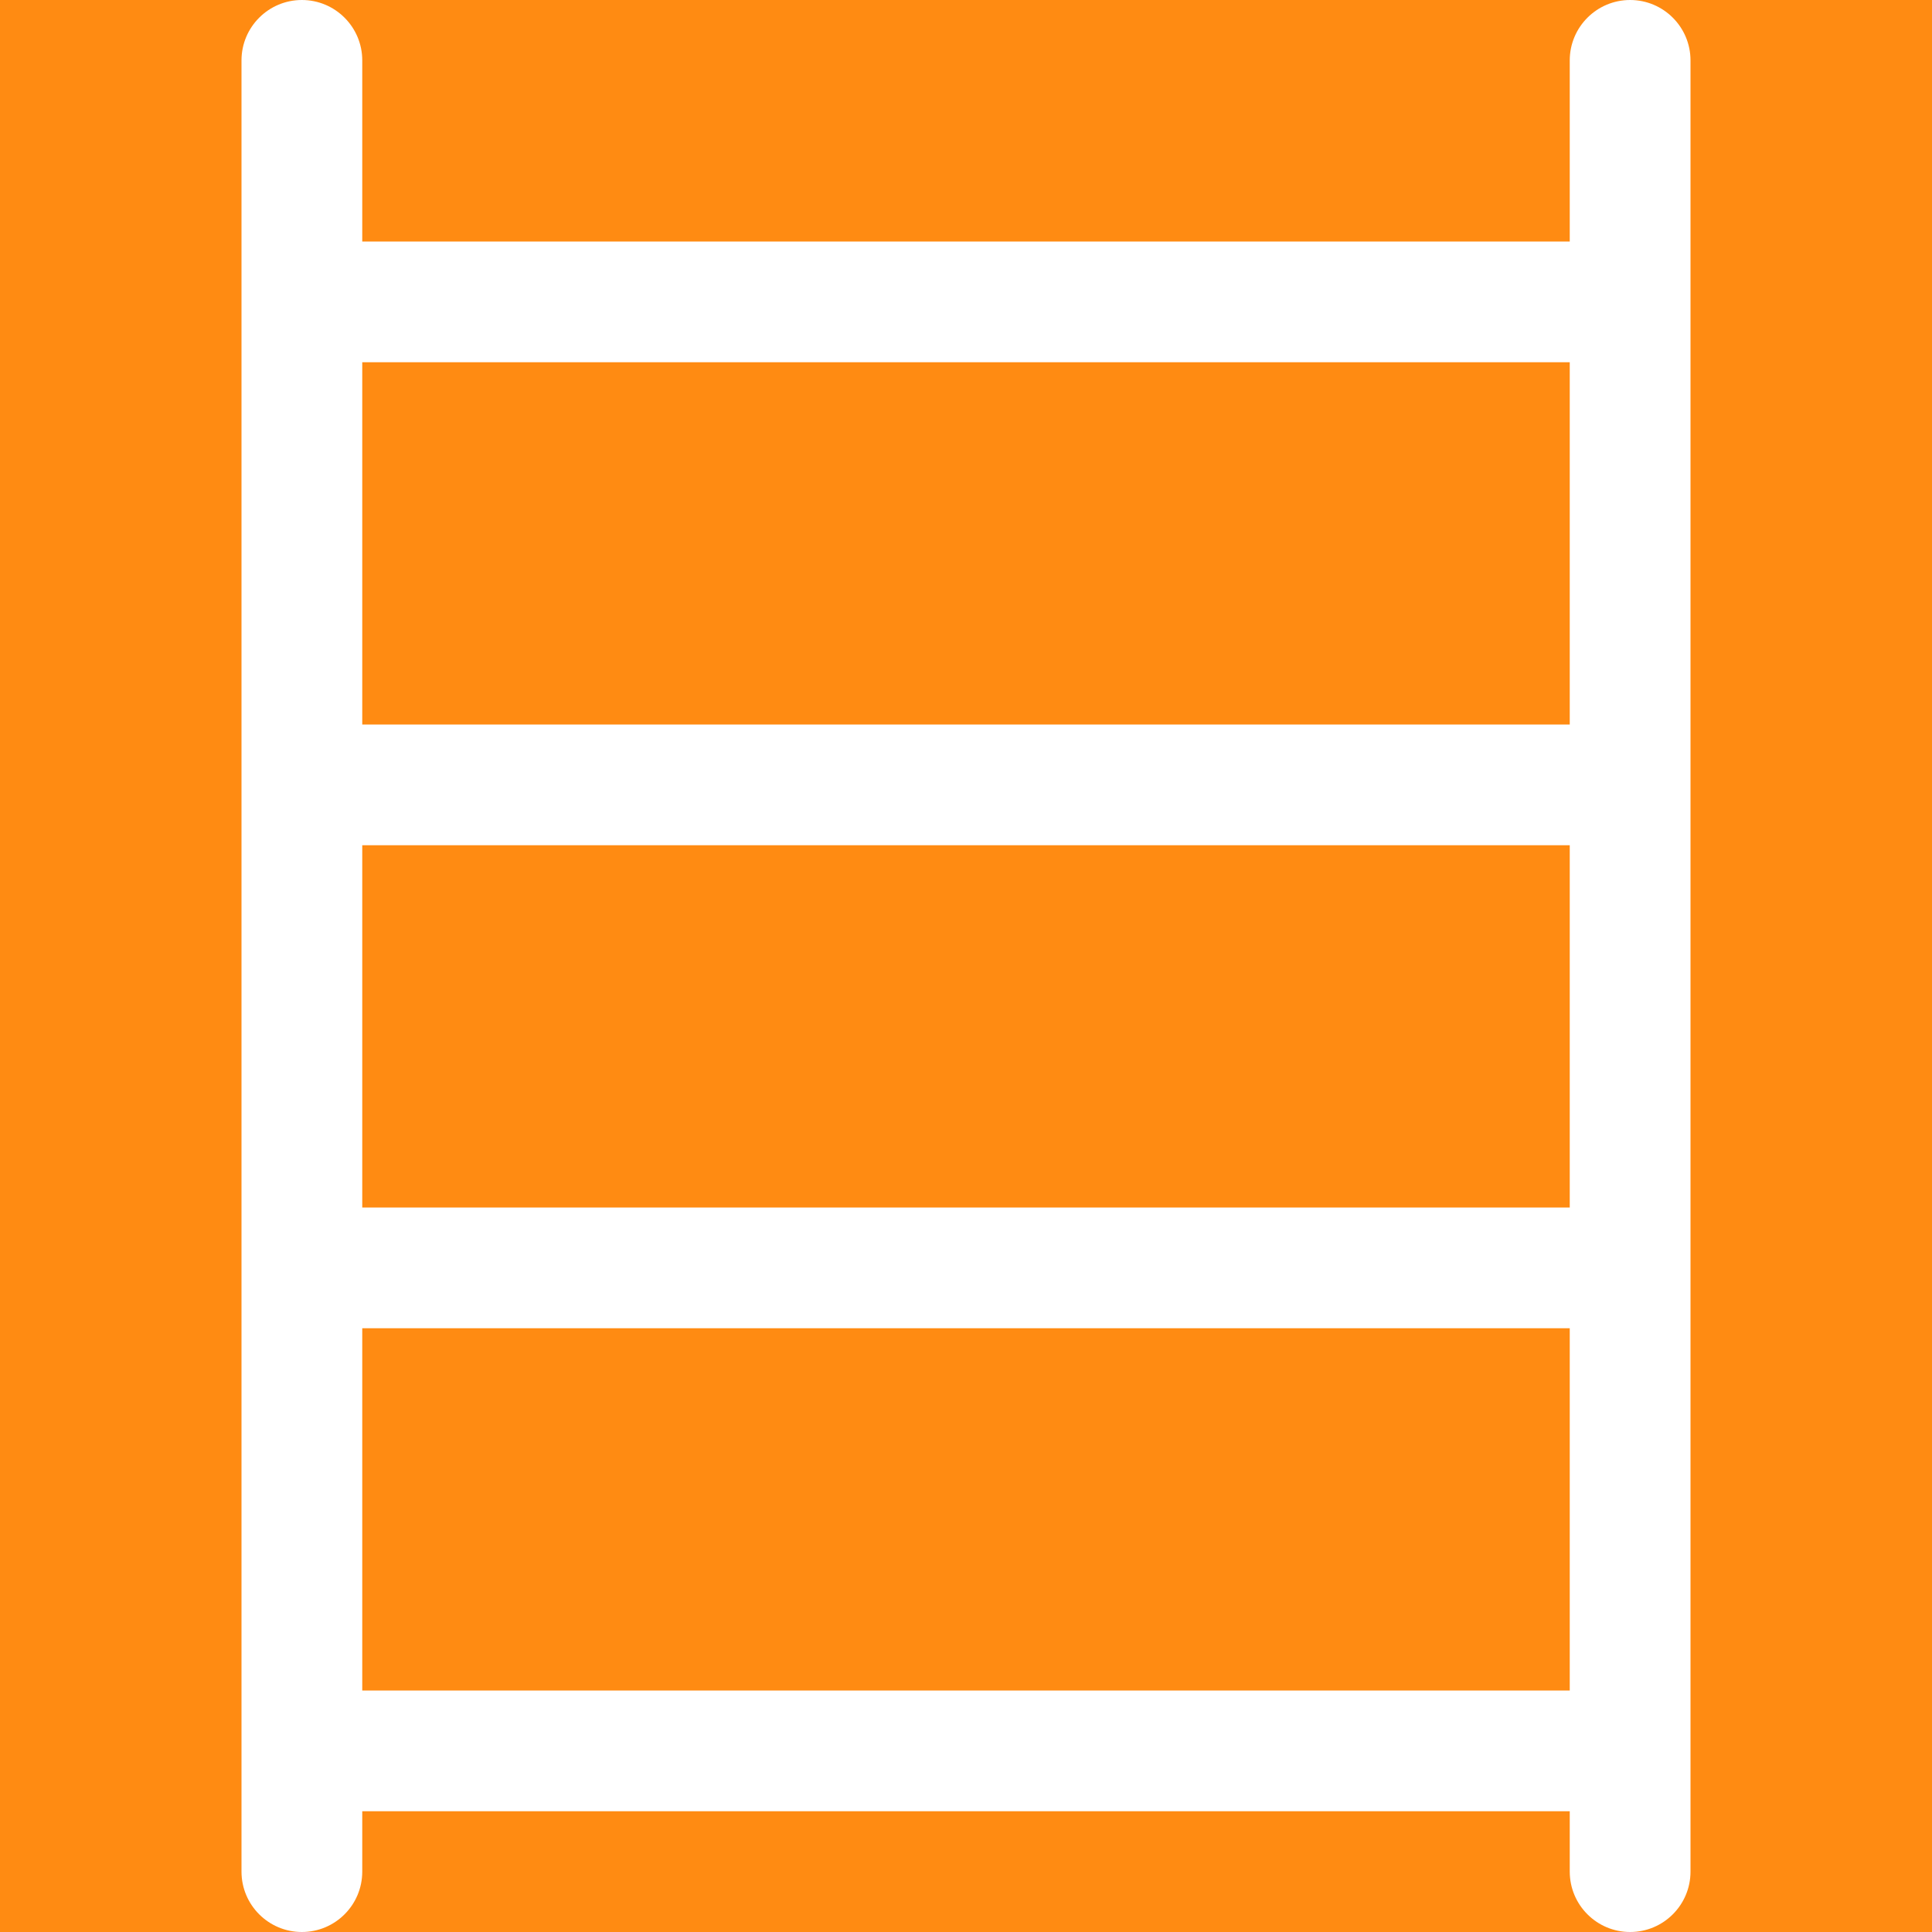 <svg width="16" height="16" viewBox="0 0 16 16" fill="#ff8b12" xmlns="http://www.w3.org/2000/svg">
<rect width="16" height="16"/>
<path d="M2.5 0C2.776 0 3 0.224 3 0.5V2H13V0.5C13 0.224 13.224 0 13.5 0C13.776 0 14 0.224 14 0.5V15.5C14 15.776 13.776 16 13.5 16C13.224 16 13 15.776 13 15.5V15H3V15.5C3 15.776 2.776 16 2.5 16C2.224 16 2 15.776 2 15.5V0.5C2 0.224 2.224 0 2.5 0ZM3 14H13V11H3V14ZM3 10H13V7H3V10ZM3 6H13V3H3V6Z" fill="#ffffff"/>
</svg>
